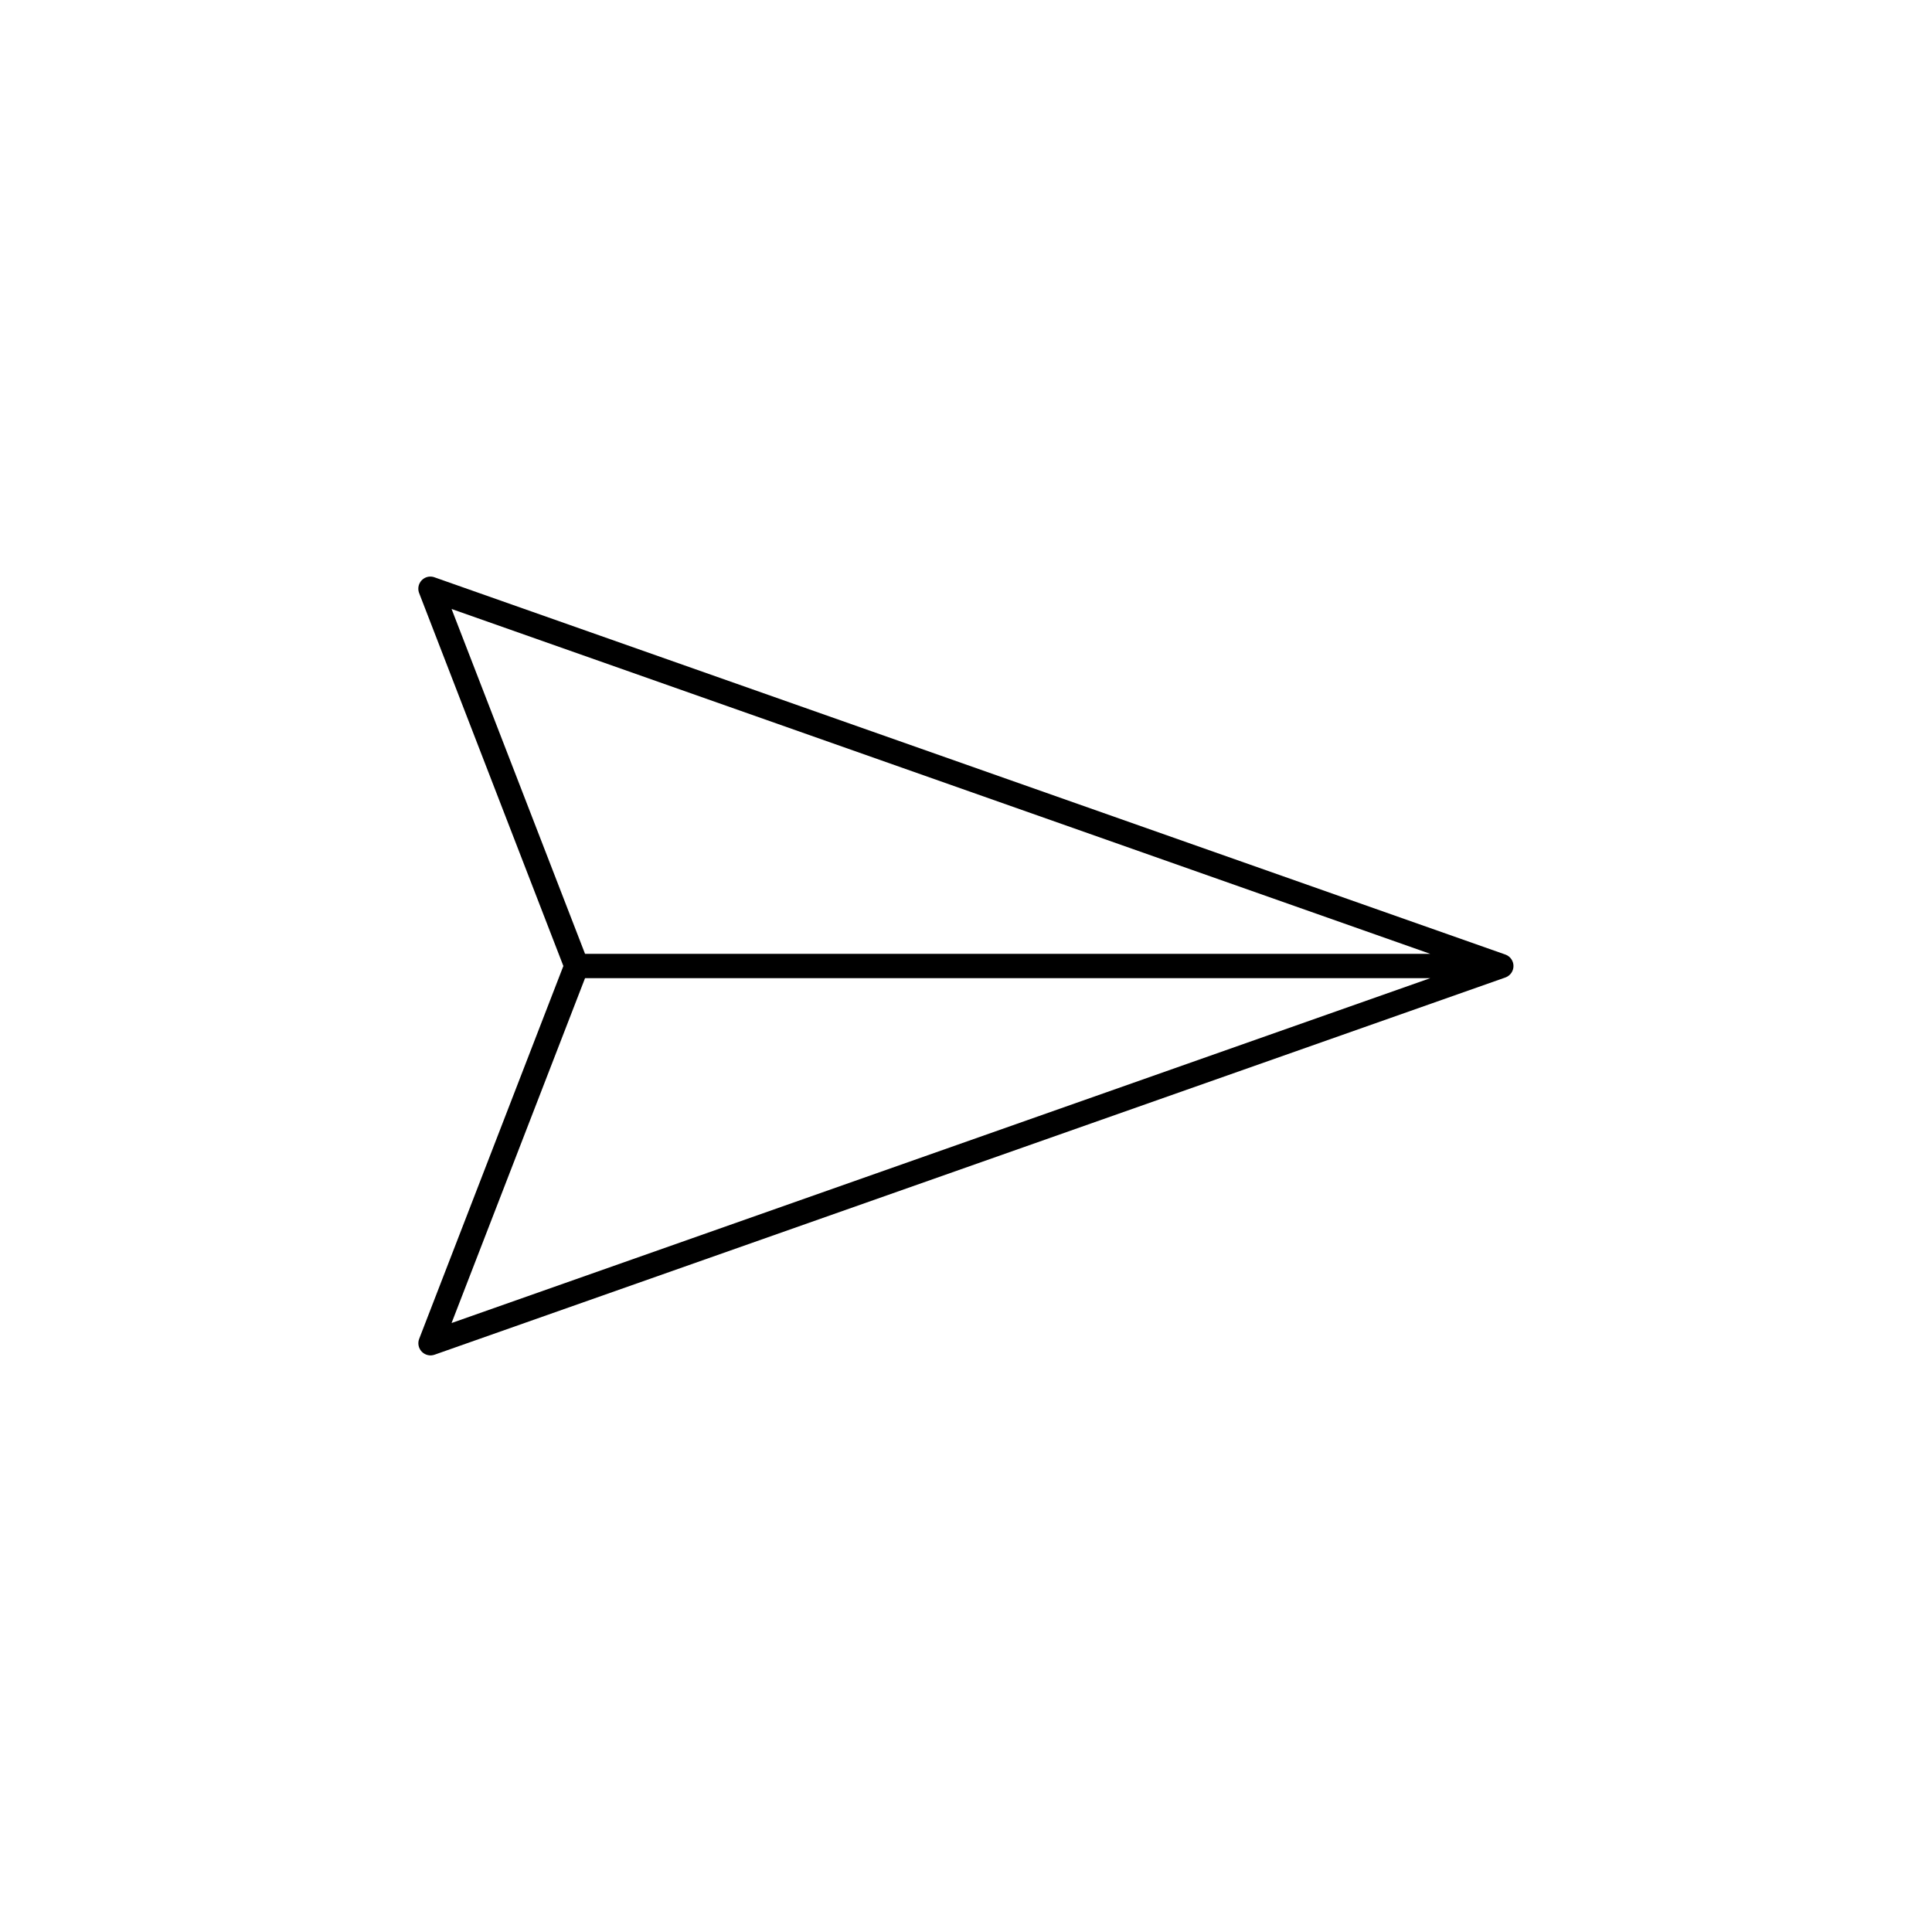 <?xml version="1.0" encoding="UTF-8"?>
<svg width="752pt" height="752pt" version="1.1" viewBox="0 0 752 752" xmlns="http://www.w3.org/2000/svg">
 <path d="m166.89 224.46c-1.453 0.207-2.723 1.074-3.449 2.348-0.723 1.273-0.816 2.809-0.25 4.164l56.09 145.03-56.09 145.04c-0.715 1.746-0.32 3.746 0.996 5.098 1.316 1.348 3.309 1.789 5.07 1.117l416.75-146.81c1.855-0.691 3.09-2.461 3.09-4.441 0-1.977-1.234-3.75-3.09-4.438l-416.75-146.81c-0.75-0.297-1.566-0.398-2.367-0.293zm8.879 12.578 380.94 134.23h-328.99zm51.945 143.7h328.99l-380.94 134.23z"/>
</svg>